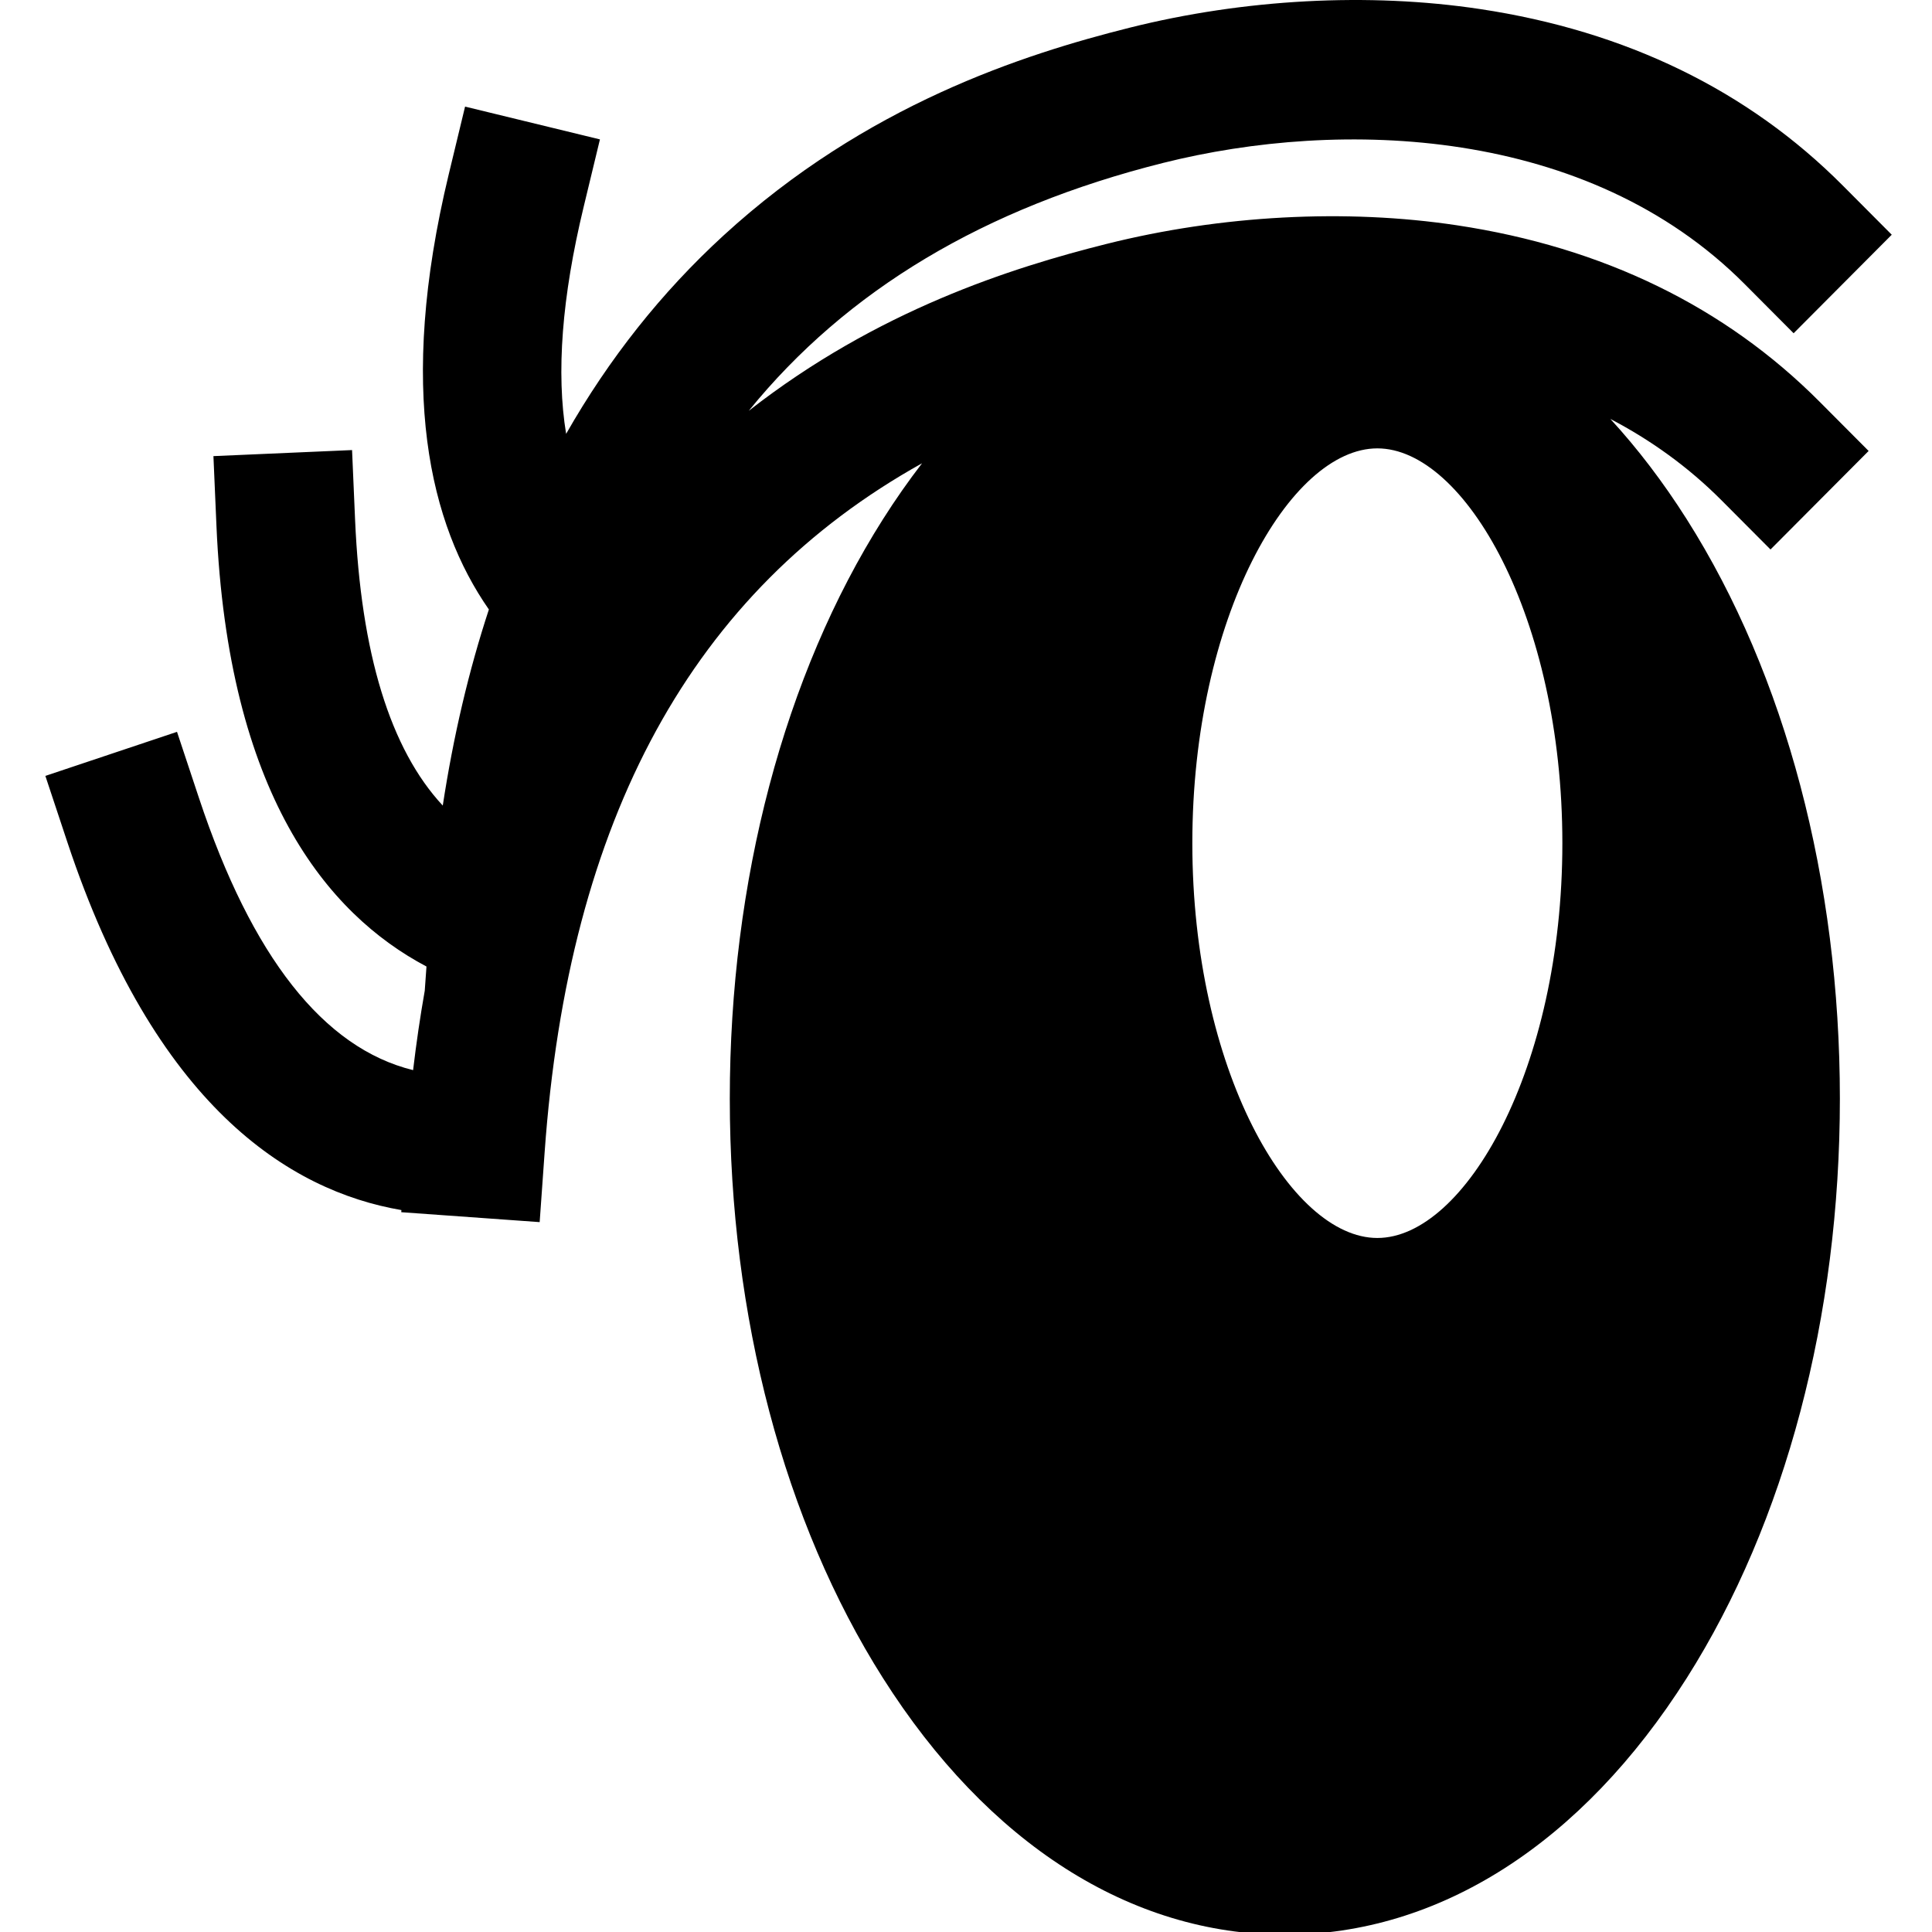 <?xml version="1.0" encoding="utf-8"?>
<!-- Generator: Adobe Illustrator 16.0.2, SVG Export Plug-In . SVG Version: 6.00 Build 0)  -->
<!DOCTYPE svg PUBLIC "-//W3C//DTD SVG 1.1//EN" "http://www.w3.org/Graphics/SVG/1.1/DTD/svg11.dtd">
<svg version="1.1" xmlns="http://www.w3.org/2000/svg" xmlns:xlink="http://www.w3.org/1999/xlink" x="0px" y="0px" width="480px"
	 height="480px" viewBox="0 0 480 480" enable-background="new 0 0 480 480" xml:space="preserve">
<g id="圖層_1">
	<path d="M439.877,136.519l24.377-24.48L452.065,99.8c-23.521-23.621-53.827-38.365-90.074-43.825
		c-27.667-4.168-58.626-2.516-87.178,4.652c-23.371,5.867-56.806,16.425-88.797,41.446c24.382-30.037,58.56-50.45,102.904-61.583
		c44.314-11.123,105.543-9.066,144.513,30.065l12.188,12.24L470,58.317l-12.188-12.24c-23.521-23.62-53.827-38.365-90.073-43.824
		c-27.666-4.168-58.629-2.515-87.178,4.652c-26.319,6.607-65.403,19.146-100.812,51.61c-15.418,14.136-28.452,30.594-39.097,49.274
		c-2.496-15.126-1.062-33.93,4.341-56.335l4.058-16.822l-33.506-8.149l-4.058,16.823c-12.906,53.516-4.673,87.085,9.973,108.116
		c-4.994,15.192-8.816,31.438-11.456,48.717c-13.038-14.007-20.346-37.767-21.786-71.029l-0.749-17.293l-34.442,1.503l0.749,17.293
		c2.881,66.532,27.411,96.426,52.181,109.514l-0.428,6.004c-1.135,6.432-2.1,13.01-2.896,19.738
		c-22.23-5.465-40.096-28.135-53.205-67.627l-5.451-16.421l-32.706,10.948l5.451,16.421c21.709,65.398,54.984,86.646,83.006,91.449
		l-0.037,0.527l34.387,2.465l1.228-17.266c5.903-82.991,36.724-139.509,93.777-171.268c-3.369,4.376-6.619,9.015-9.731,13.926
		c-24.527,38.706-38.036,89.819-38.036,143.93c0,54.109,13.508,105.223,38.036,143.928c26.066,41.133,61.53,63.785,99.862,63.785
		s73.798-22.652,99.865-63.785c24.526-38.705,38.035-89.818,38.035-143.928c0-54.11-13.509-105.225-38.035-143.93
		c-5.876-9.273-12.234-17.596-18.989-24.942c9.955,5.204,19.287,11.852,27.598,20.197L439.877,136.519z M342.198,307.572
		c-21.697,0-45.966-41.947-45.966-98.087c0-56.139,24.269-98.087,45.966-98.087c21.698,0,45.967,41.948,45.967,98.087
		C388.165,265.625,363.896,307.572,342.198,307.572z"/>
</g>
<g id="圖層_3">
</g>
</svg>
